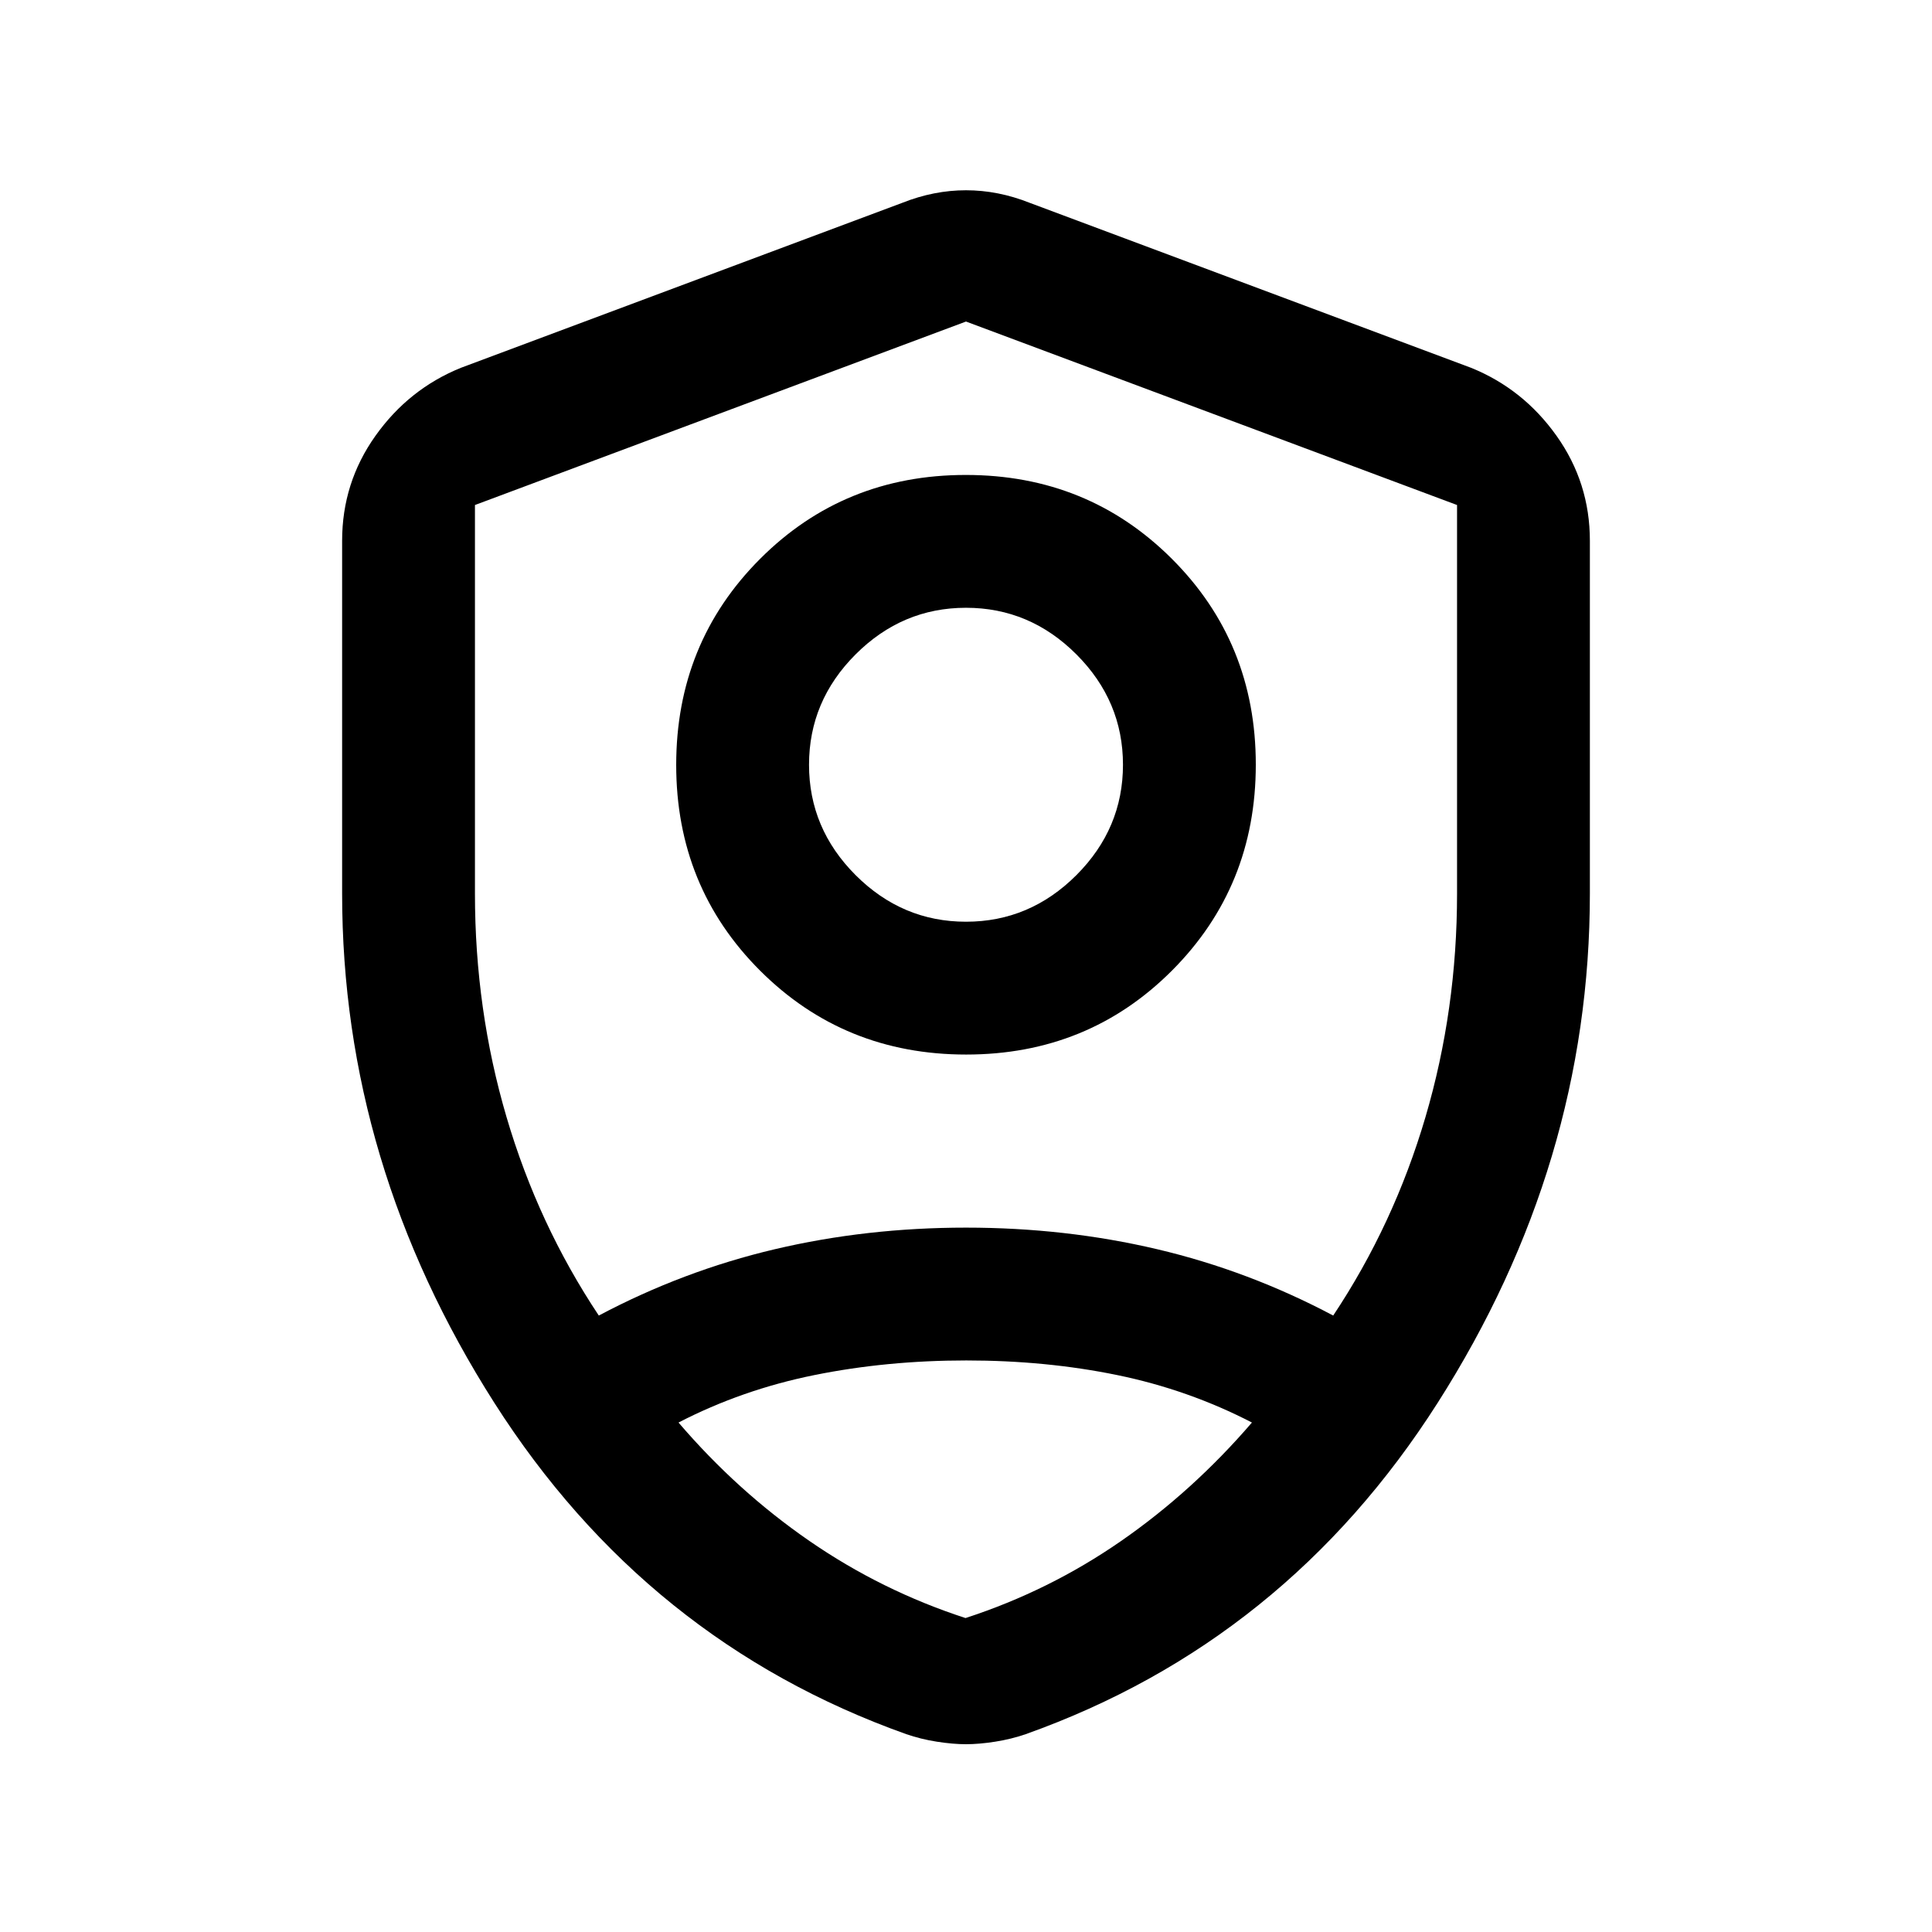 <svg xmlns="http://www.w3.org/2000/svg" height="24" viewBox="0 -960 960 960" width="24"><path d="M480.08-436q-60.62 0-102.35-41.65T336-579.92q0-60.62 41.65-102.35T479.92-724q60.62 0 102.35 41.65T624-580.08q0 60.62-41.65 102.35T480.08-436Zm-.08-66q31.69 0 54.85-23.15Q558-548.31 558-580t-23.15-54.85Q511.69-658 480-658t-54.85 23.15Q402-611.69 402-580t23.15 54.85Q448.31-502 480-502Zm0 23.77Zm0-322-244 91.17V-516q0 57.73 15.69 111.06 15.69 53.32 45.85 98.63 41.92-22.23 87.46-32.96Q430.54-350 480-350t95 10.73q45.54 10.73 87.46 32.96 30.16-45.31 45.85-98.63Q724-458.27 724-516v-193.06l-244-91.17Zm.2 516.23q-39.58 0-75.55 7.27-35.96 7.27-67.5 23.58 29.2 34.12 65.09 58.87 35.89 24.74 77.52 38.28 41.62-13.54 77.3-38.28 35.67-24.75 65.02-58.87-31.54-16.31-66.92-23.58T480.2-284ZM480-93.31q-6.46 0-14.46-1.25t-15.23-3.75q-129.08-46-204.69-164.65Q170-381.62 170-516v-175.31q0-28.83 16.55-52.12 16.55-23.3 42.45-33.8l219.38-82q15.7-6.23 31.62-6.23 15.92 0 31.62 6.23l219.38 82q25.9 10.5 42.45 33.8Q790-720.14 790-691.31V-516q0 134.38-75.62 253.04-75.61 118.65-204.69 164.65-7.23 2.5-15.23 3.75T480-93.31Z"/></svg>